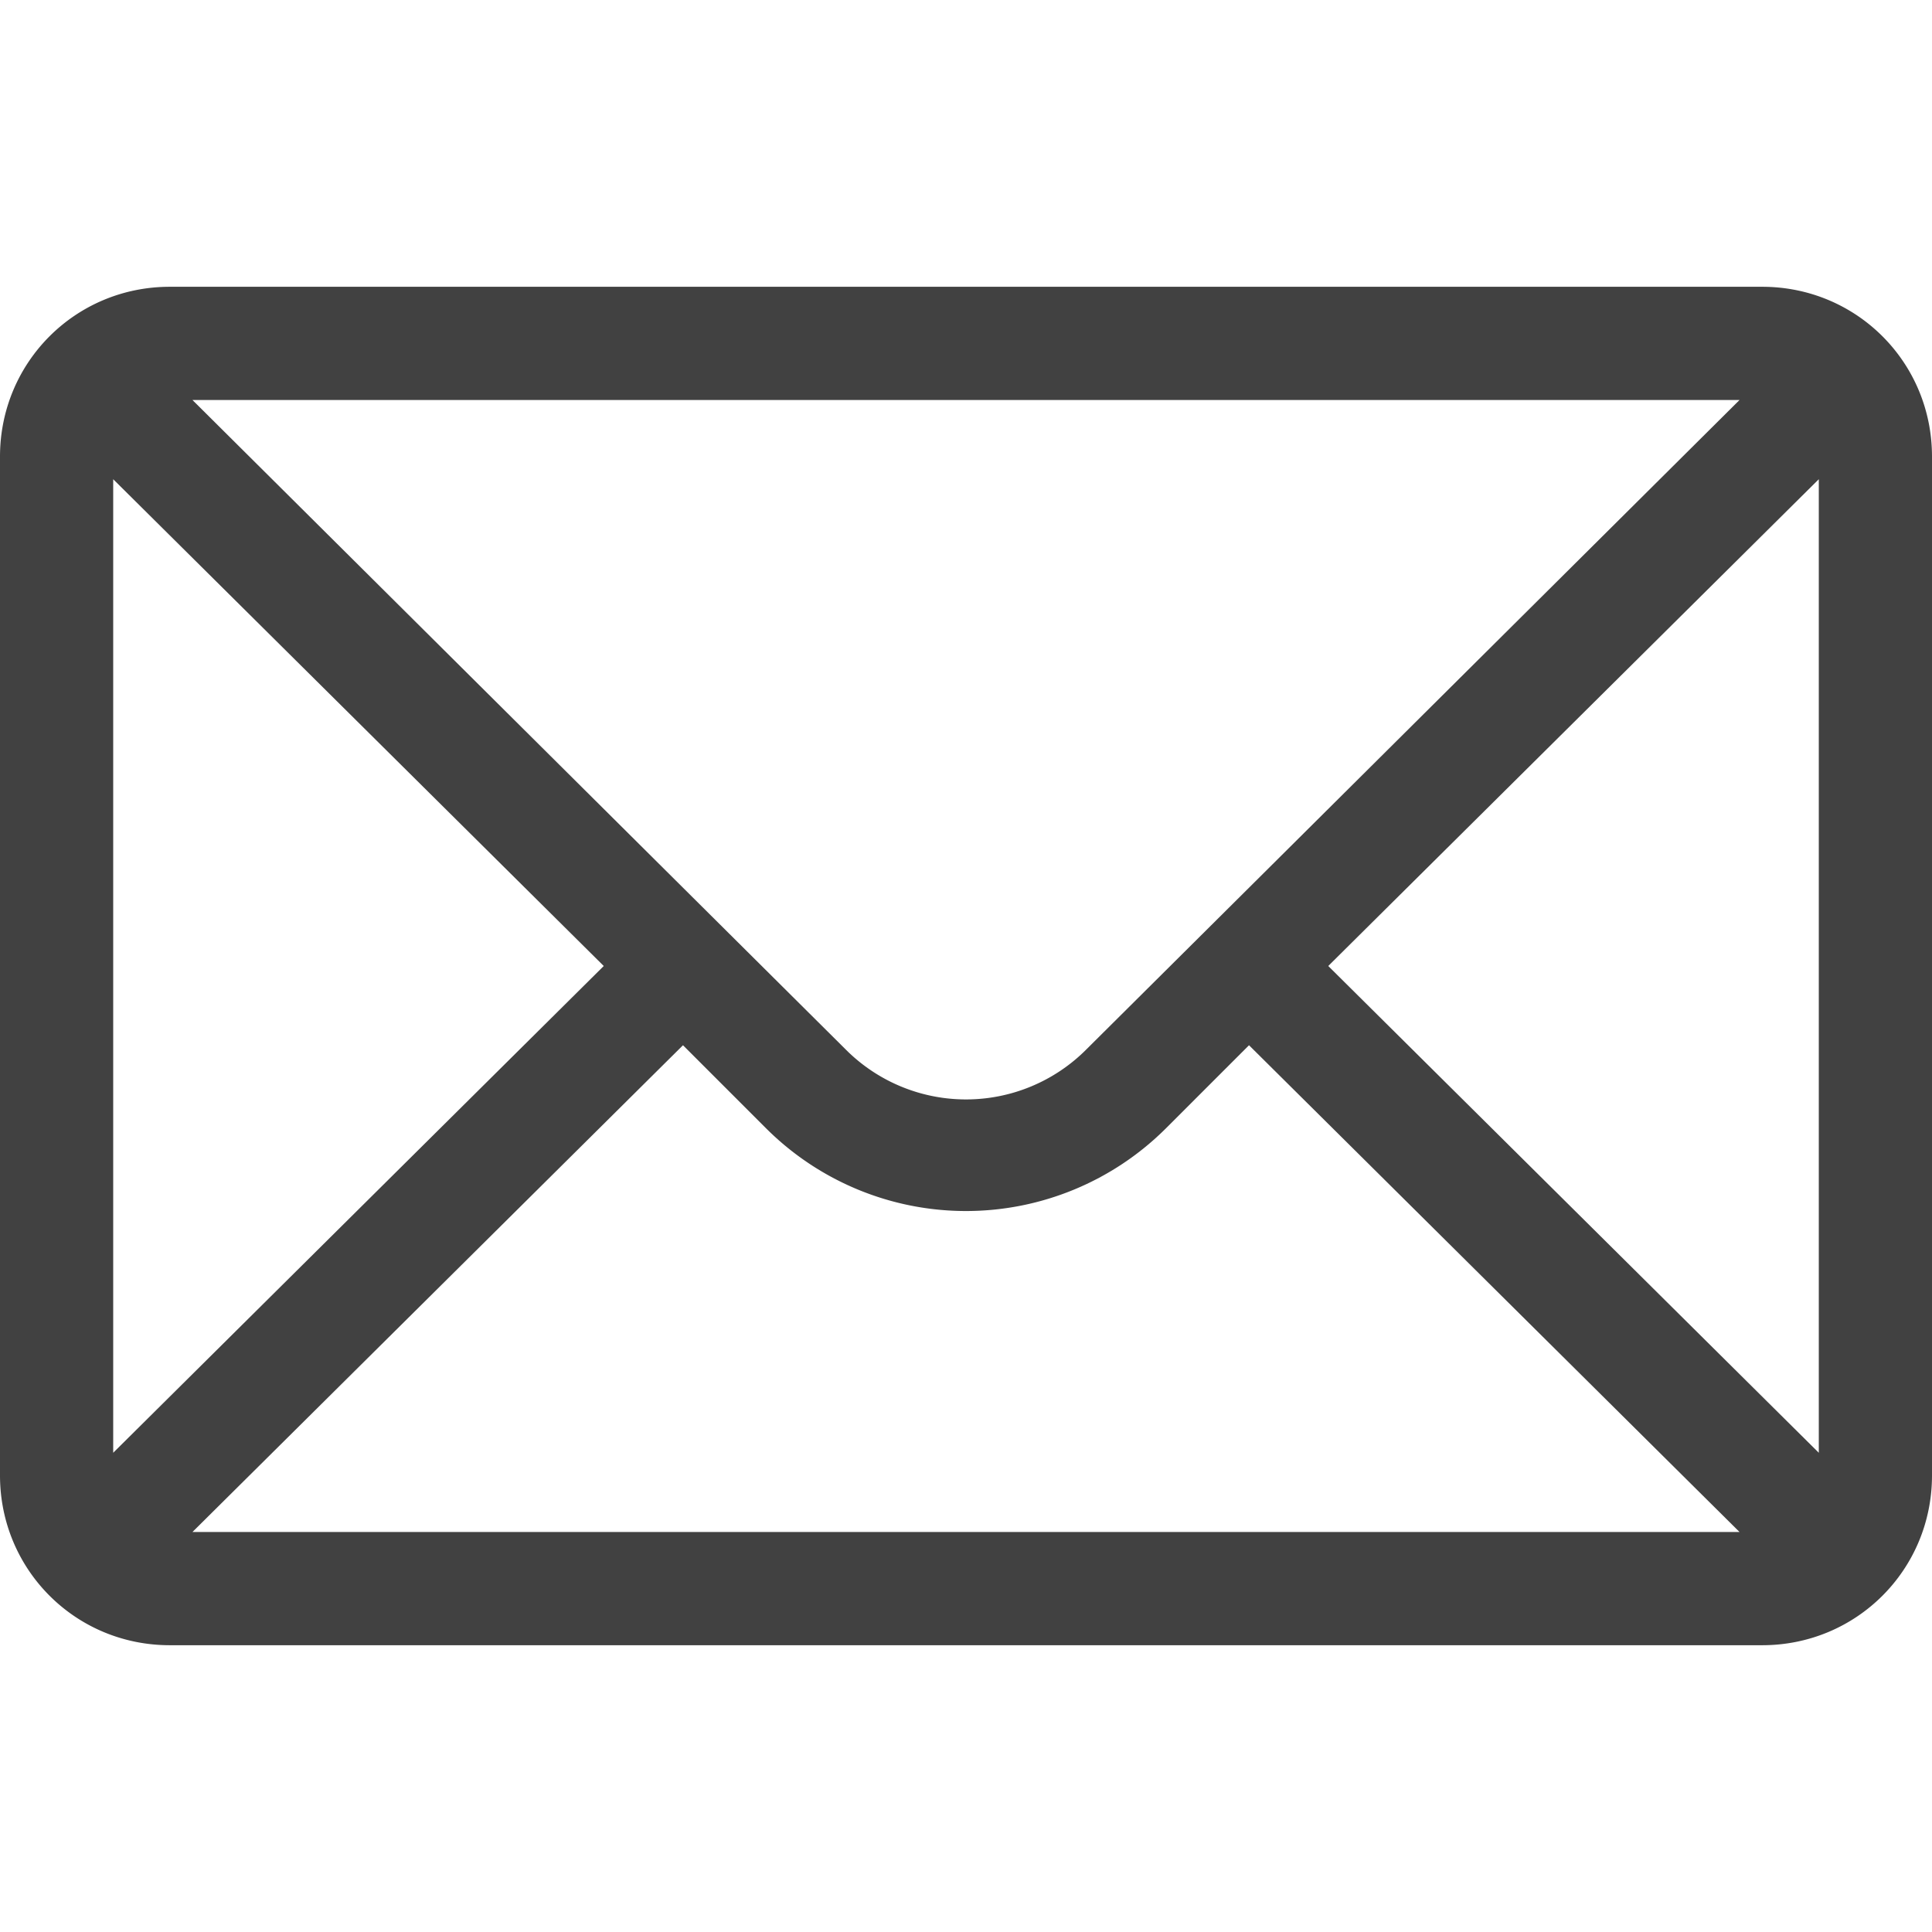 <svg xmlns="http://www.w3.org/2000/svg" xml:space="preserve" viewBox="0 0 512 512">
	<path fill="#414141"
		d="M467 76H45C20 76 0 96 0 121v270c0 25 20 45 45 45h422c25 0 45-20 45-45V121c0-25-20-45-45-45zm-6 30L288 278a45 45 0 0 1-64 0L51 106h410zM30 385V127l130 129L30 385zm21 21 130-129 22 22a75 75 0 0 0 106 0l22-22 130 129H51zm431-21L352 256l130-129v258z"
		data-original="#000000" />
</svg>